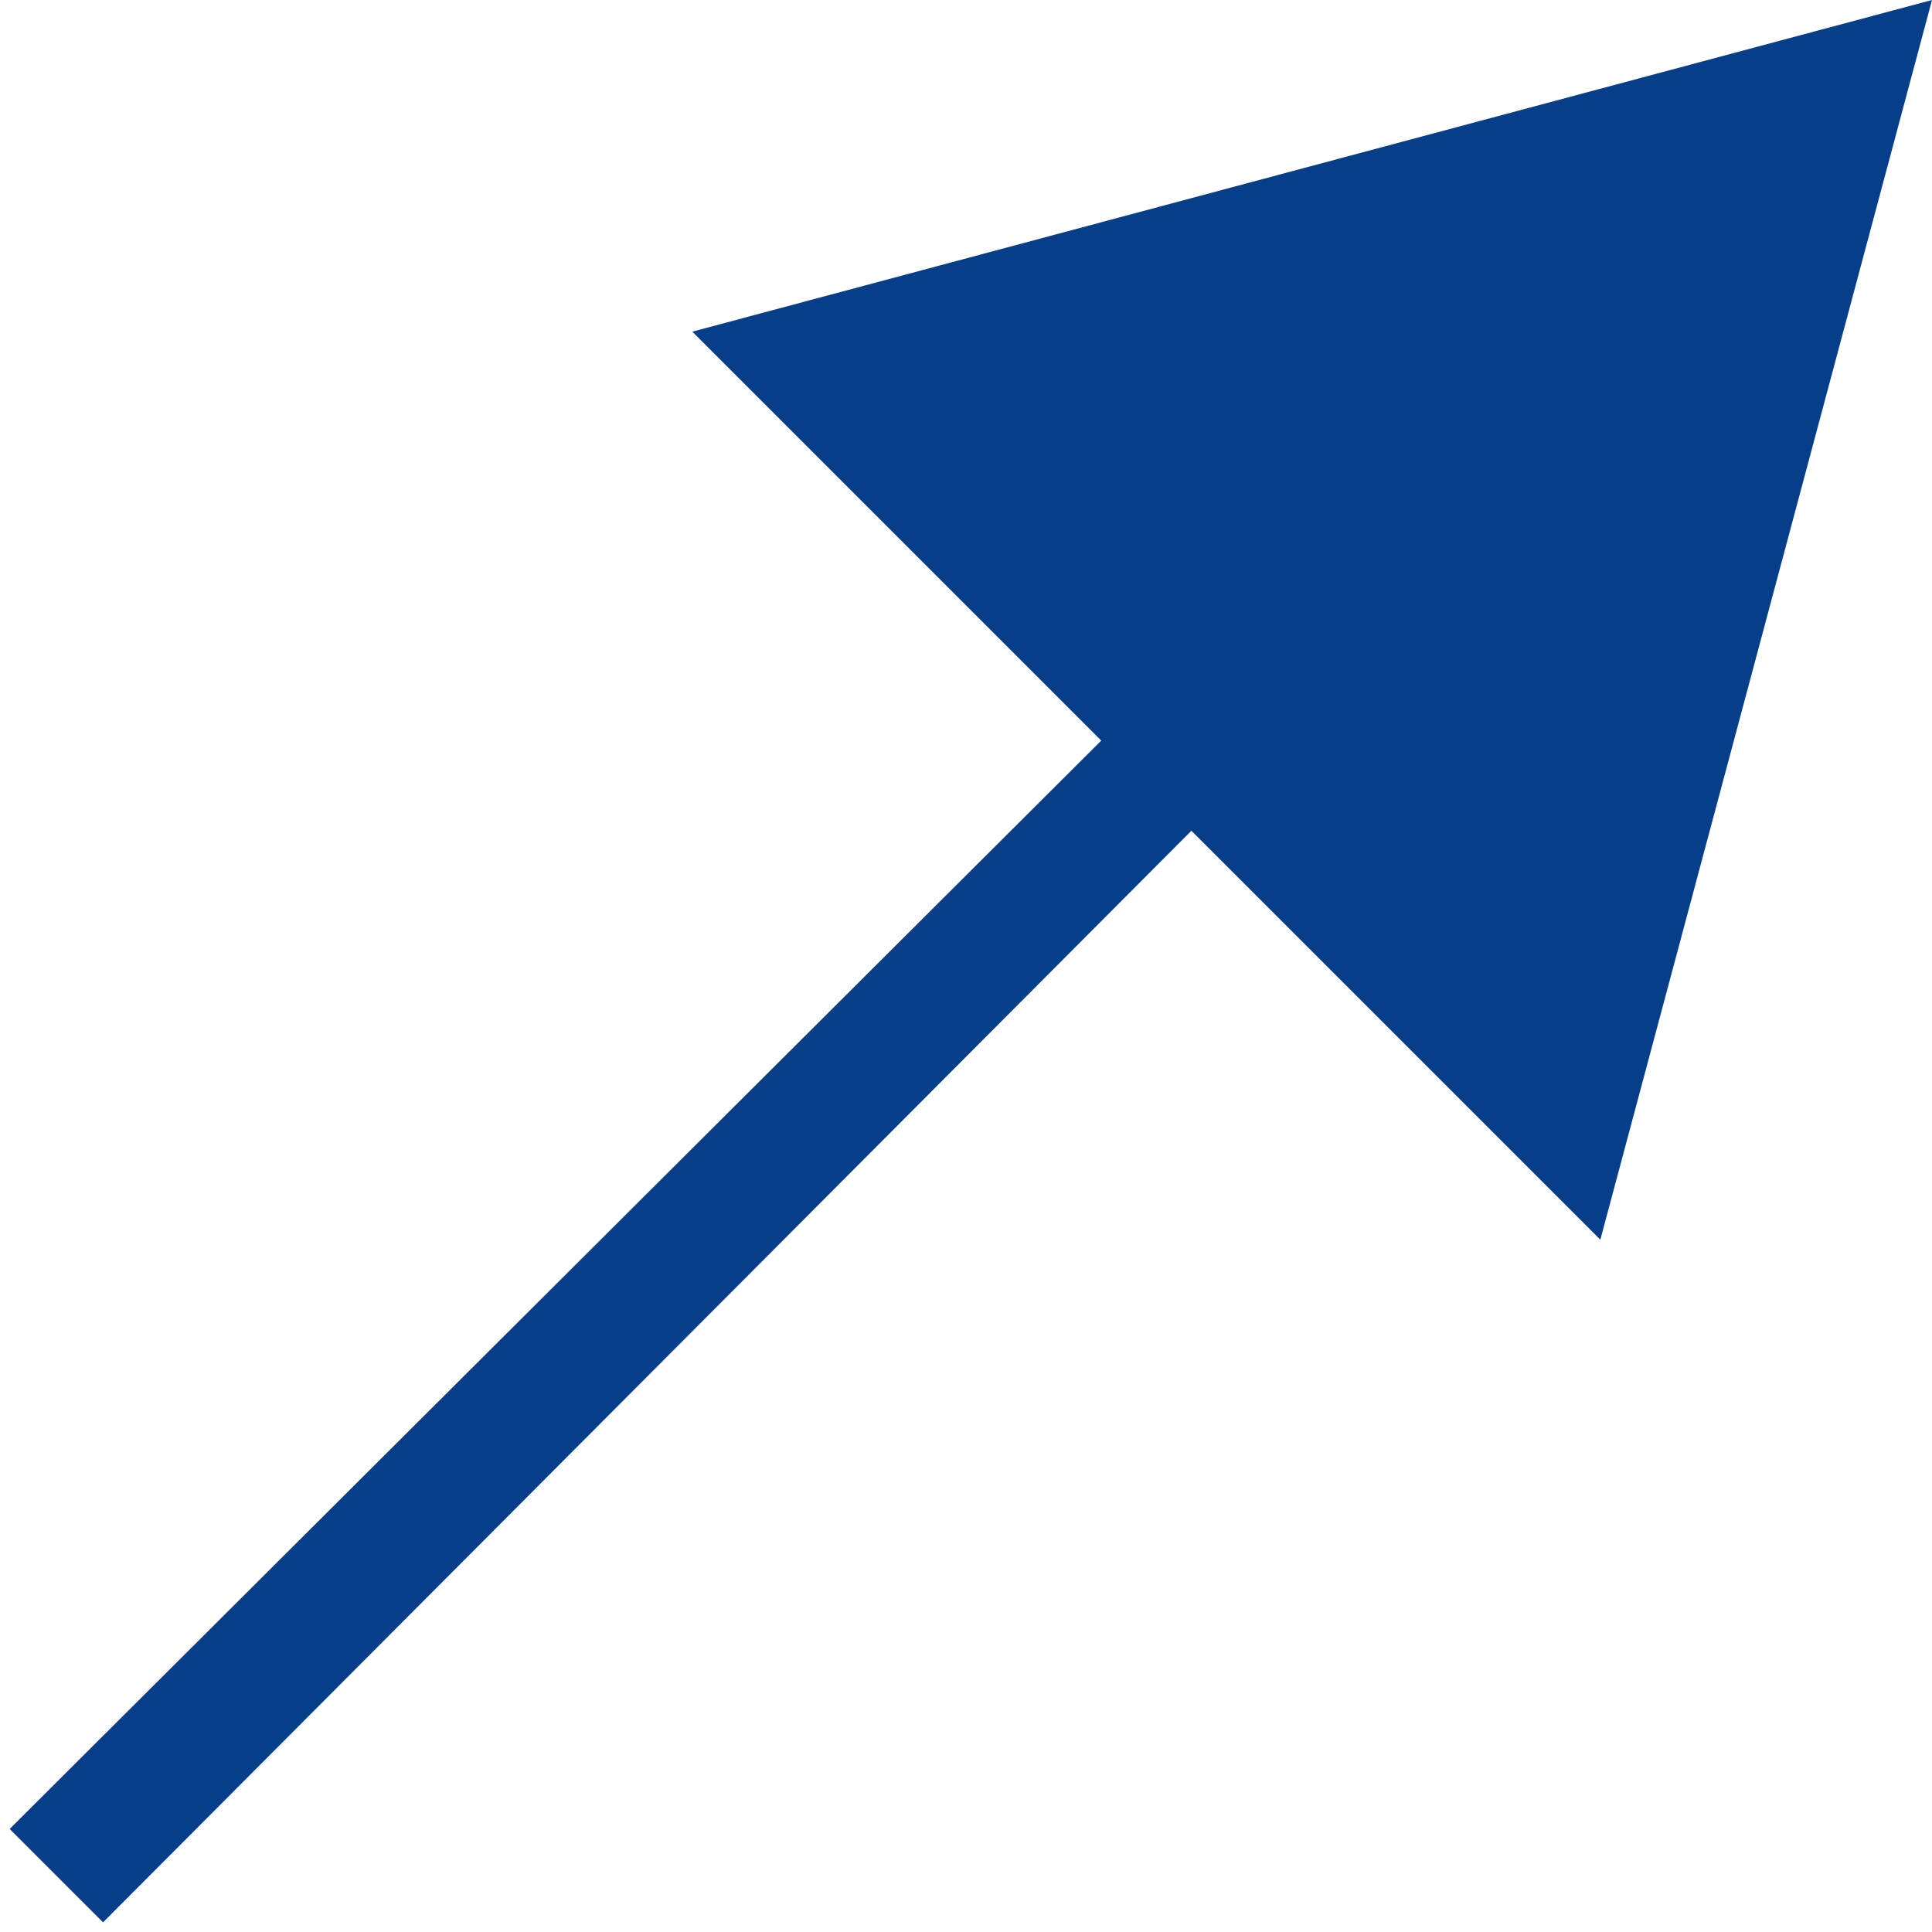 <svg enable-background="new 0 0 60 60" height="60" viewBox="0 0 60 60" width="60" xmlns="http://www.w3.org/2000/svg"><path d="m60 0-38.5 10.3 12.7 12.7-33.9 33.8 2.9 2.9 33.8-33.9 12.7 12.7z" fill="#063e89"/></svg>